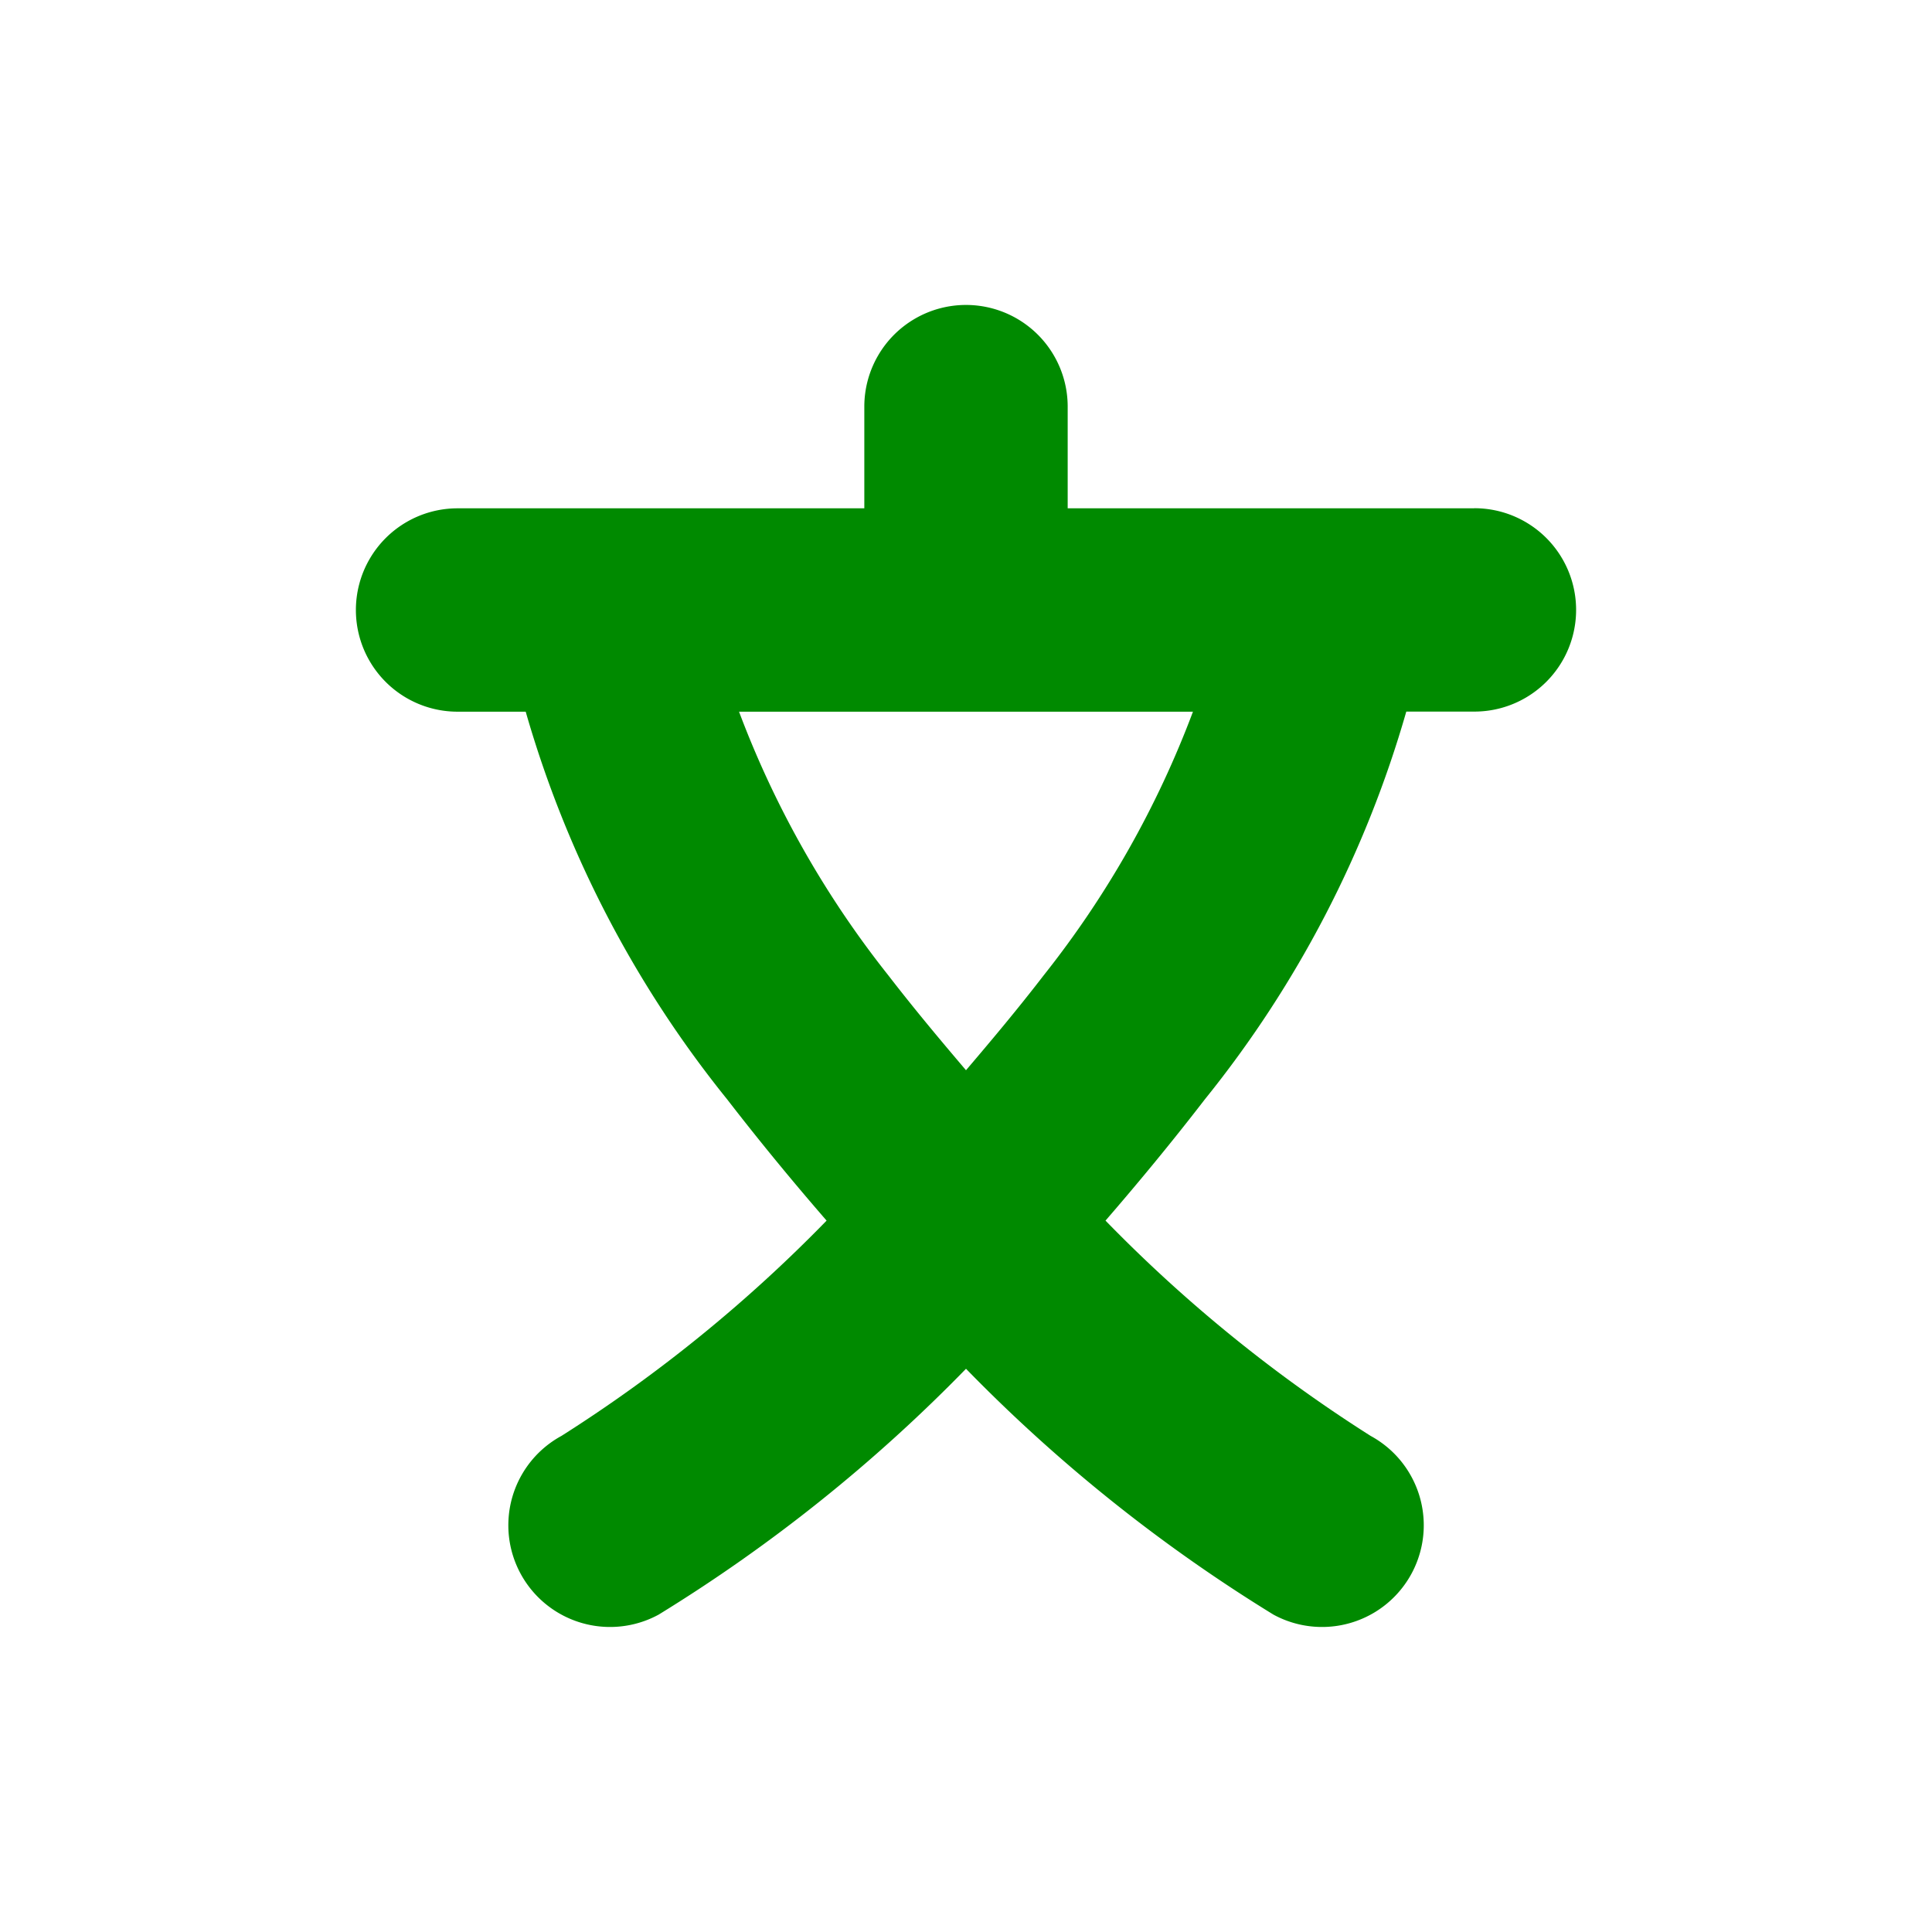 <svg xmlns="http://www.w3.org/2000/svg" viewBox="0 0 19 19" height="19" width="19"><title>college-JP.svg</title><rect fill="none" x="0" y="0" width="19" height="19"></rect><path fill="#008a00" transform="translate(2 2)" d="M12.5,2.999h-4v-1a1,1,0,0,0-2,0v1h-4a1,1,0,0,0,0,2h.67A10.817,10.817,0,0,0,5.15,8.81c.333.431.659.825.979,1.194a14.383,14.383,0,0,1-2.607,2.117,1,1,0,1,0,.955,1.758h0A15.65,15.65,0,0,0,7.5,11.461a15.65,15.65,0,0,0,3.024,2.418,1,1,0,1,0,.955-1.758,14.379,14.379,0,0,1-2.607-2.117c.319-.369.645-.762.978-1.194a10.818,10.818,0,0,0,1.98-3.812h.67a1,1,0,0,0,0-2ZM8.267,7.588c-.261.339-.515.641-.767.937-.252-.296-.506-.599-.767-.937A9.588,9.588,0,0,1,5.268,4.999H9.732A9.579,9.579,0,0,1,8.267,7.588Z"></path></svg>